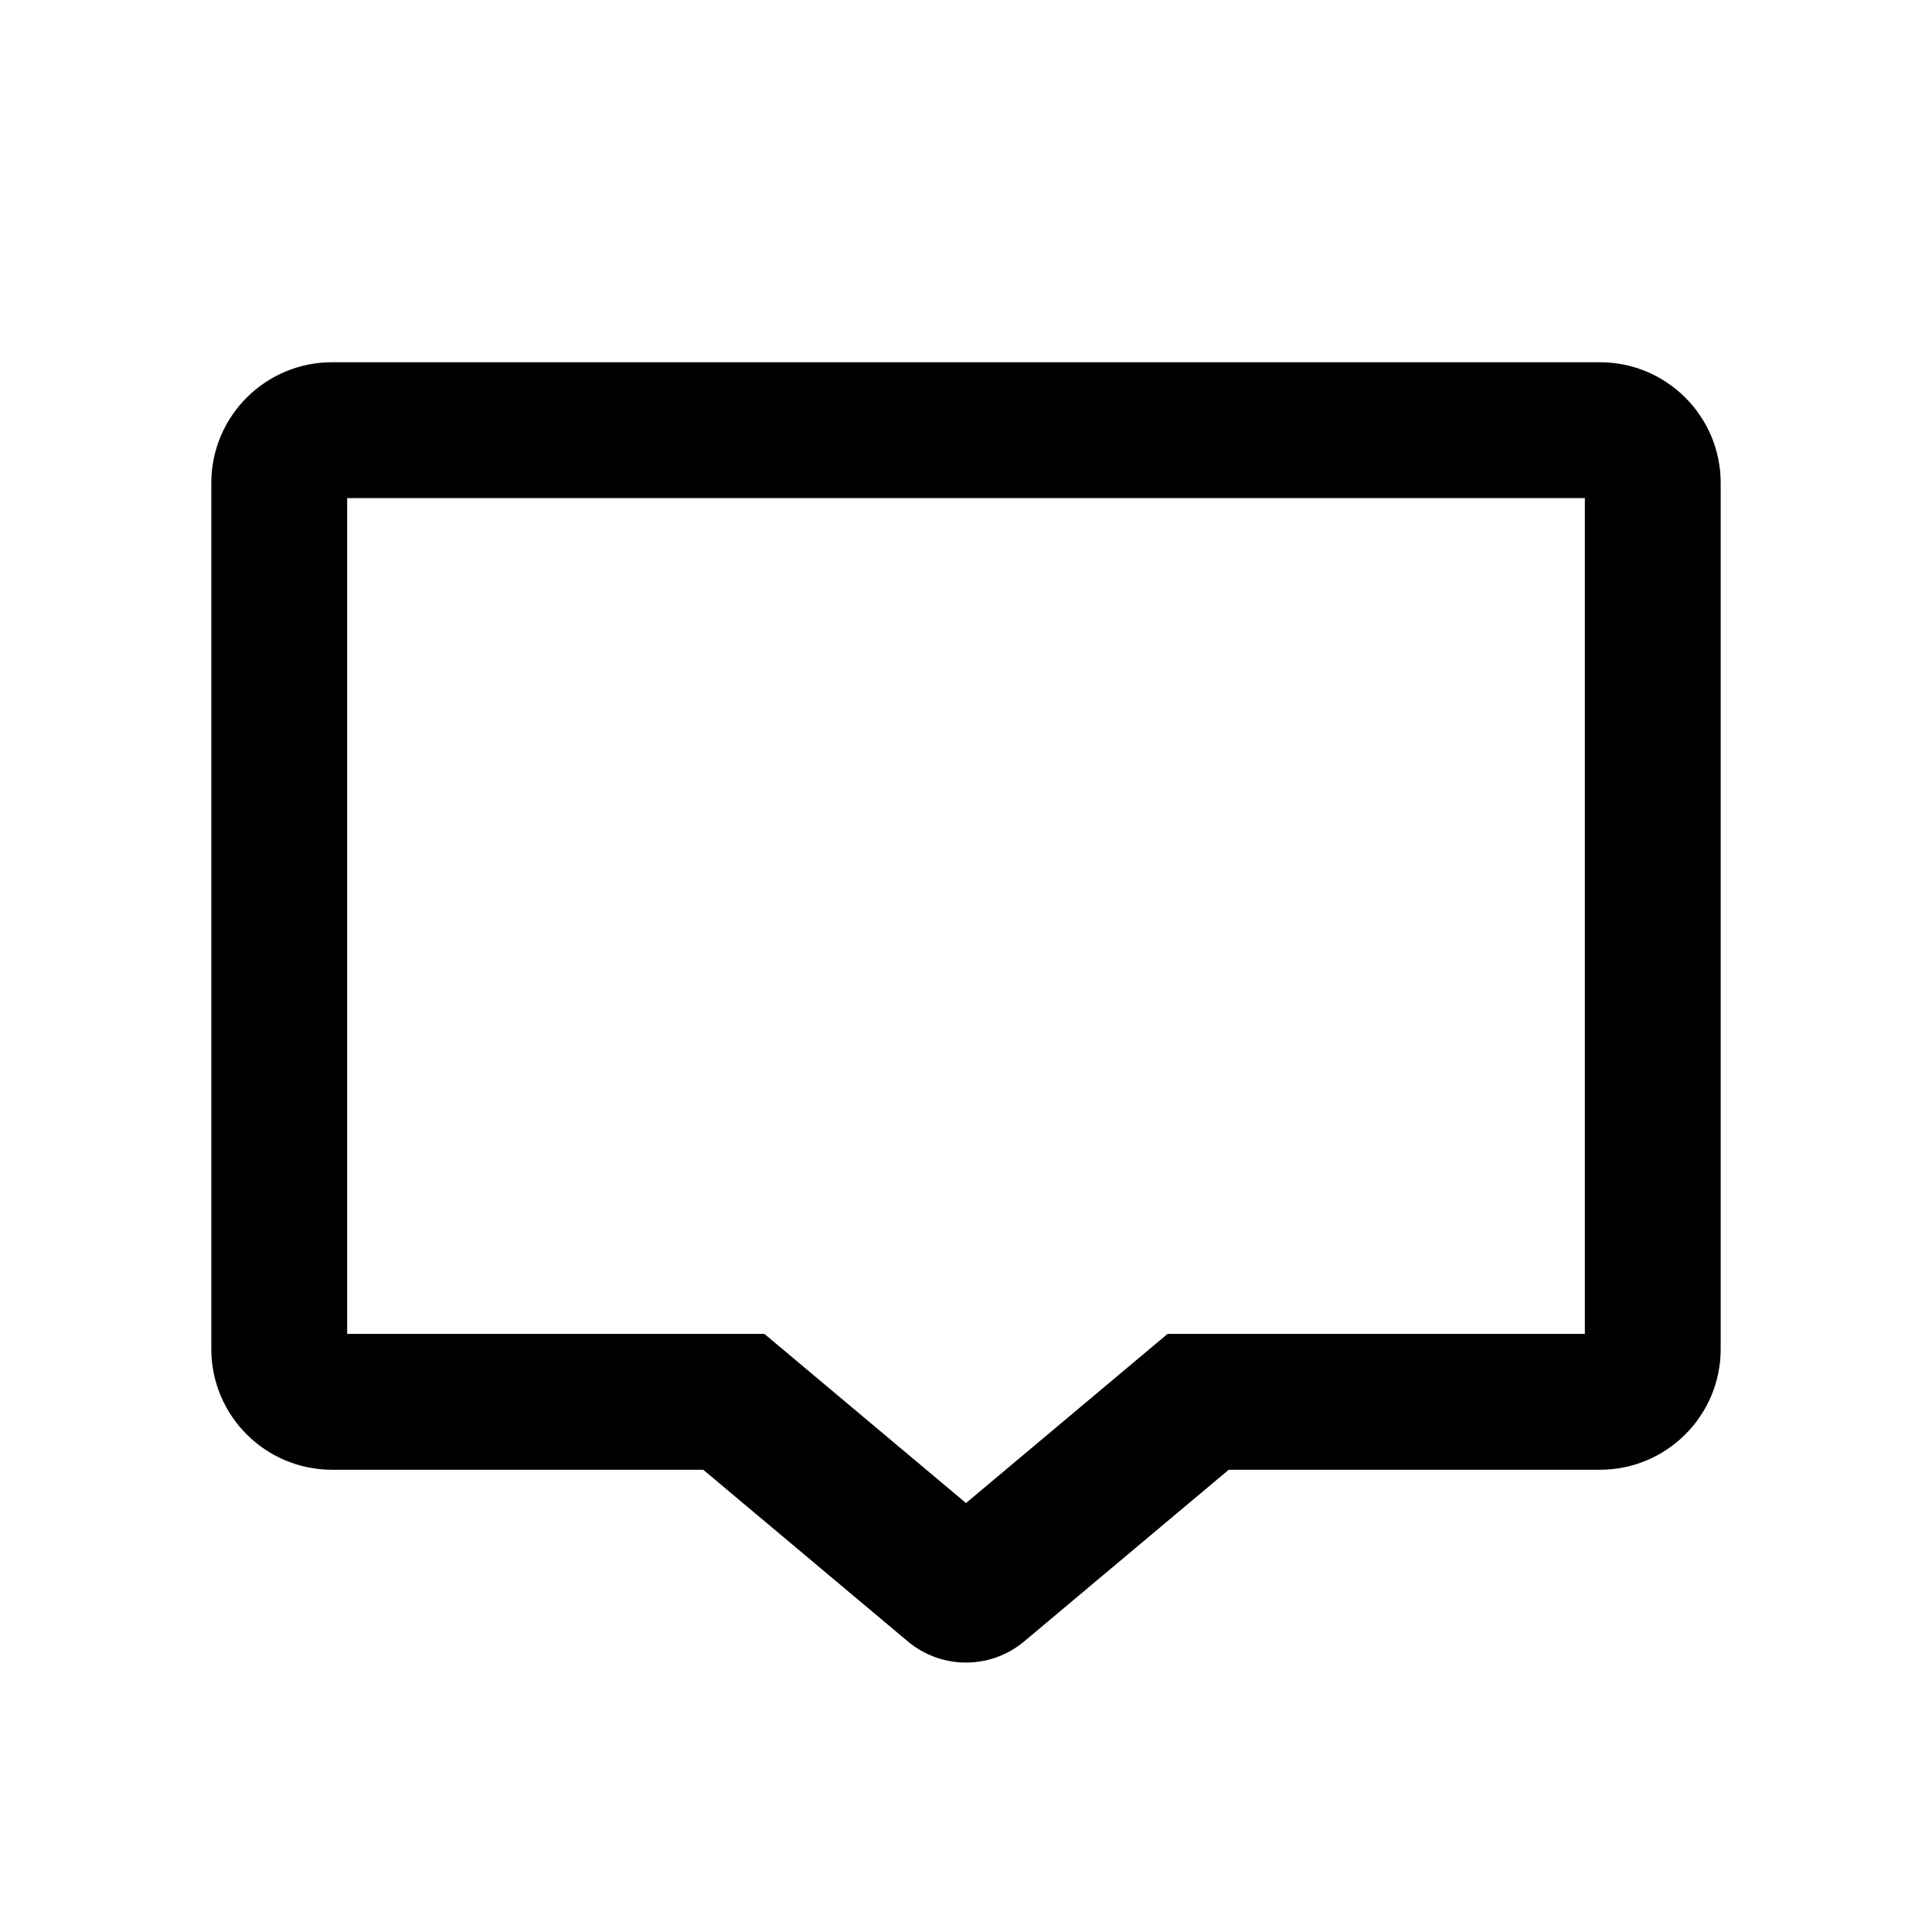 <?xml version="1.0" standalone="no"?><!DOCTYPE svg PUBLIC "-//W3C//DTD SVG 1.1//EN" "http://www.w3.org/Graphics/SVG/1.1/DTD/svg11.dtd"><svg class="icon" width="200px" height="200.00px" viewBox="0 0 1024 1024" version="1.1" xmlns="http://www.w3.org/2000/svg"><path d="M848 779H651.26l-108.409 90.965c-17.844 14.973-43.863 14.973-61.708 0L372.736 779H176c-35.346 0-64-28.654-64-64V256c0-35.346 28.654-64 64-64h672c35.346 0 64 28.654 64 64v459c0 35.346-28.654 64-64 64z m-8-515H184v443h221.163l106.835 89.645L618.832 707H840V264z" /></svg>